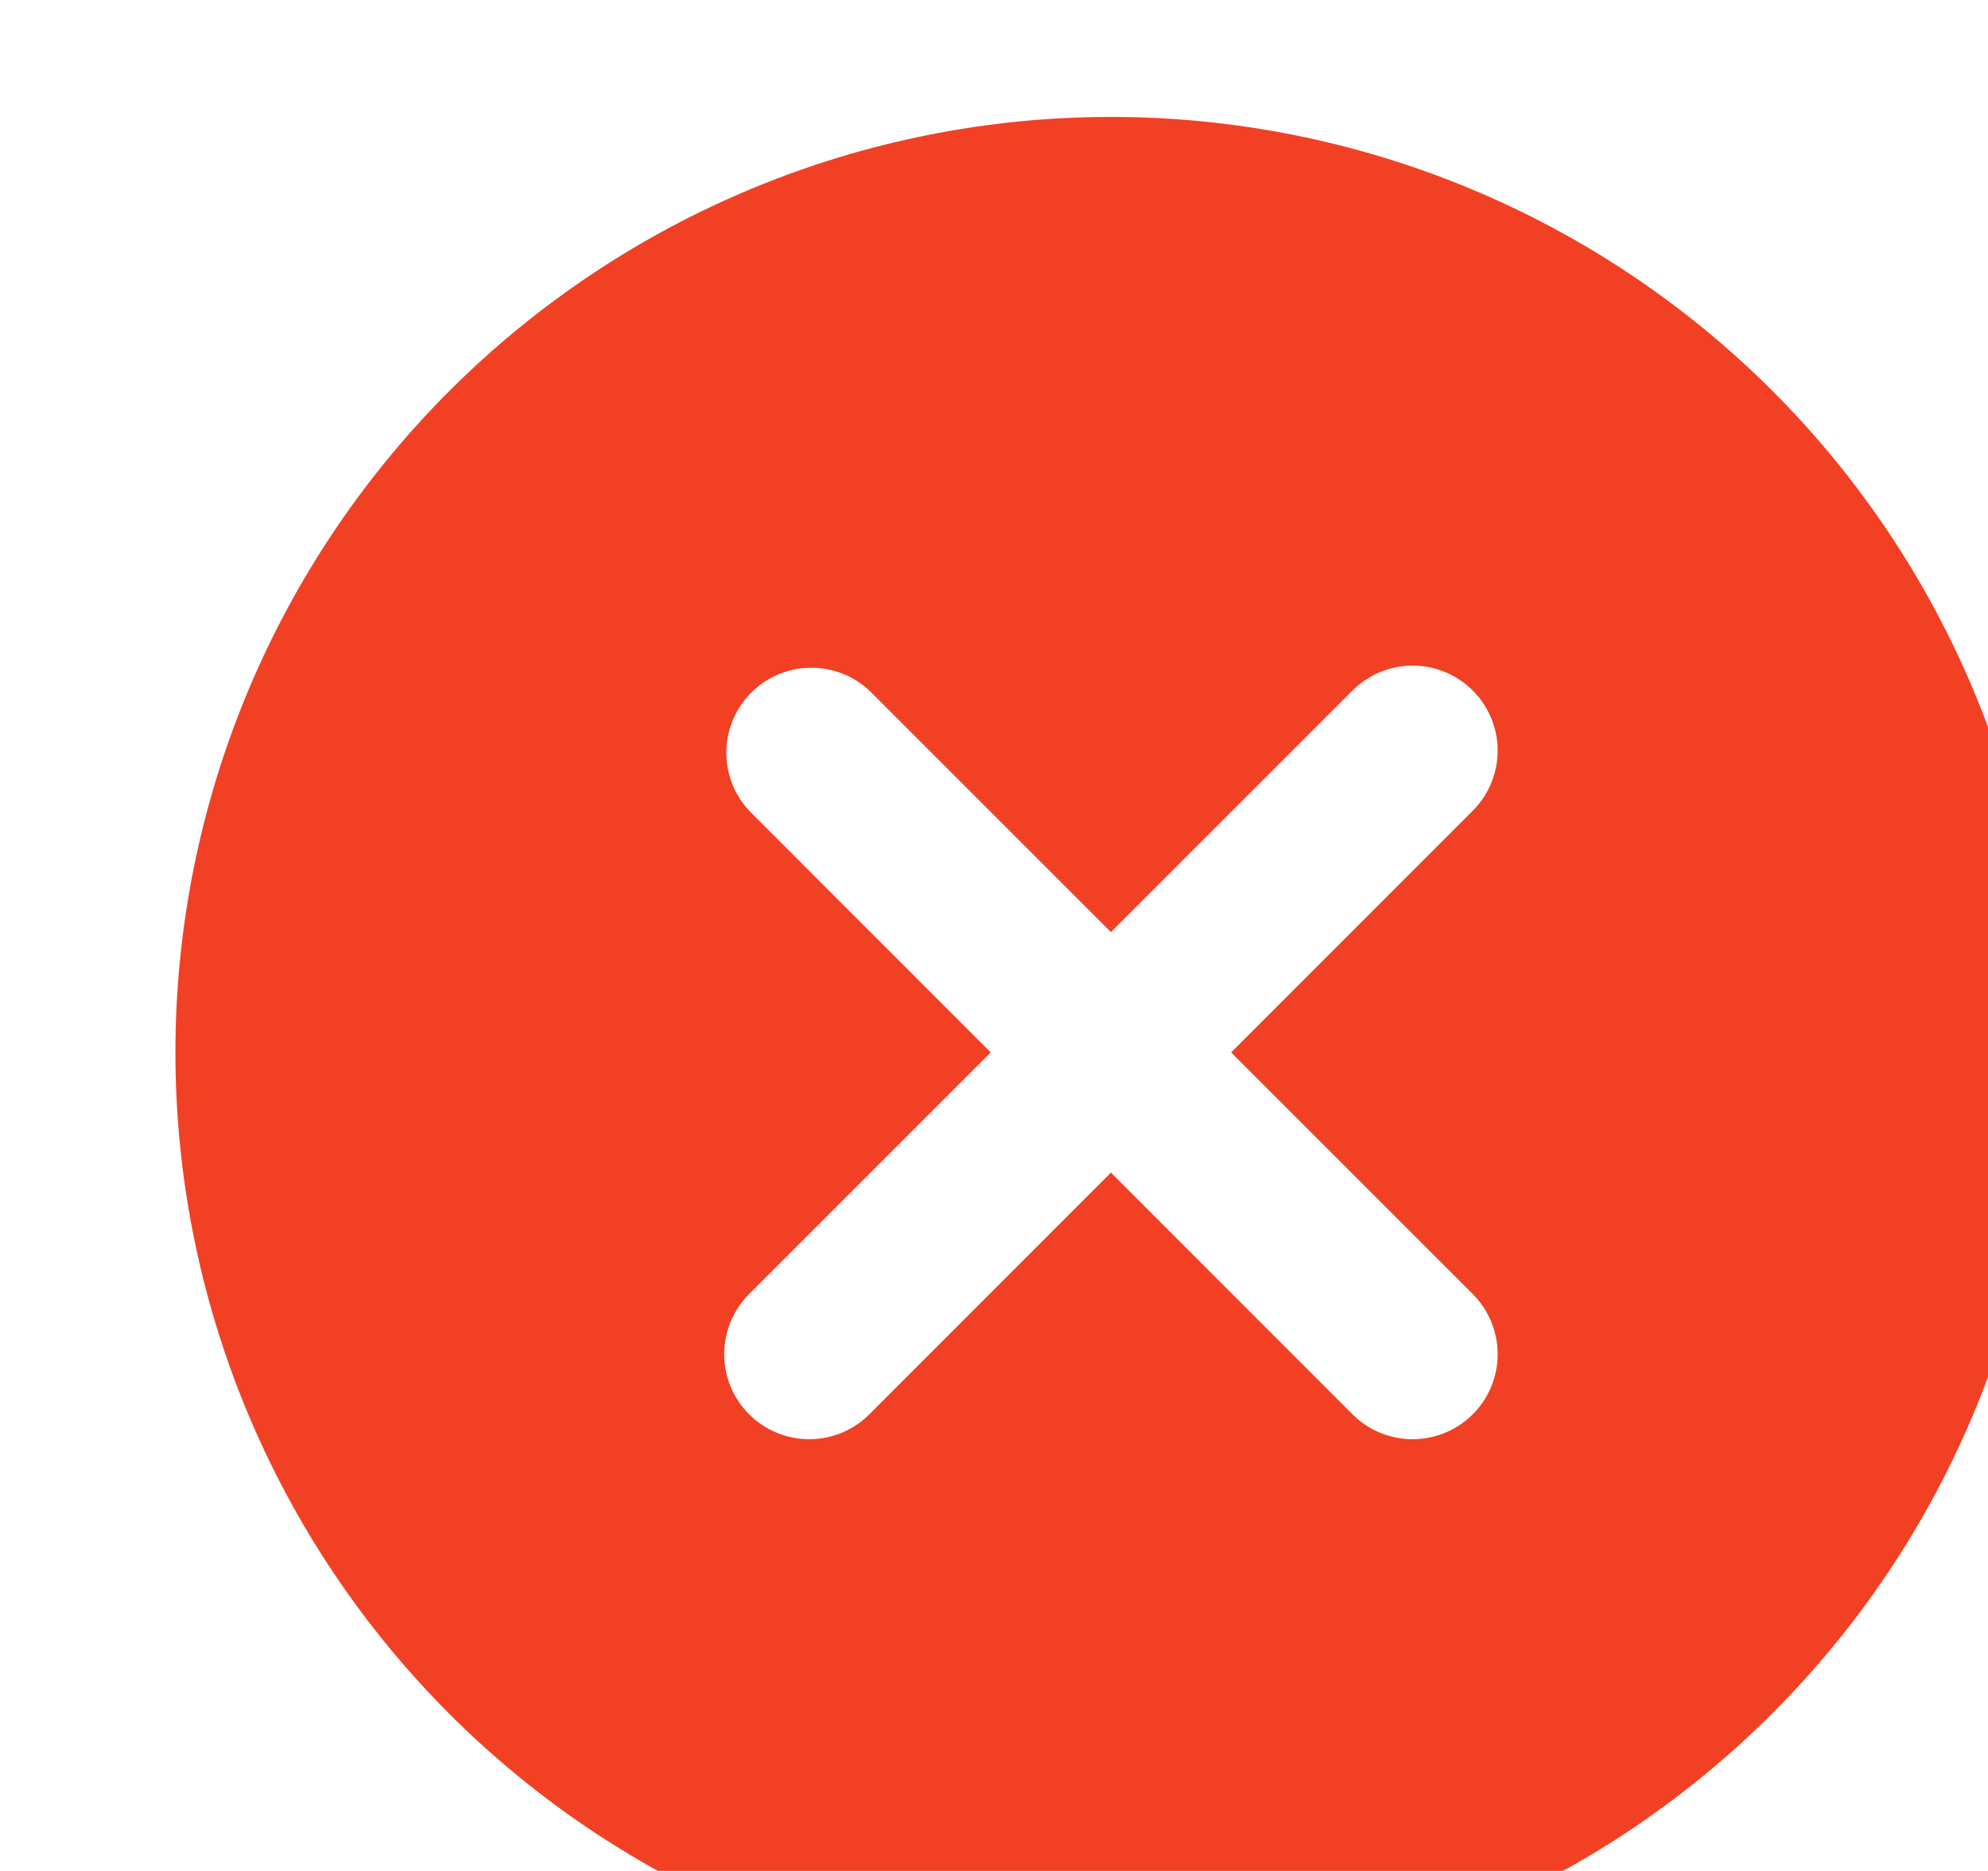 <svg width="17" height="16" viewBox="0 0 17 16" fill="none" xmlns="http://www.w3.org/2000/svg">
<g filter="url(#filter0_i_871_6587)">
<path d="M8.5 16C6.378 16 4.343 15.157 2.843 13.657C1.343 12.156 0.5 10.122 0.5 8C0.5 5.878 1.343 3.843 2.843 2.343C4.344 0.843 6.378 0 8.5 0C10.622 0 12.657 0.843 14.157 2.343C15.657 3.844 16.5 5.878 16.5 8C16.497 10.121 15.654 12.155 14.154 13.654C12.654 15.154 10.621 15.997 8.5 16ZM11.585 5.942V5.942C11.725 5.807 11.805 5.621 11.807 5.426C11.809 5.231 11.732 5.043 11.594 4.905C11.456 4.767 11.268 4.69 11.073 4.692C10.878 4.694 10.692 4.774 10.557 4.914L8.5 6.971L6.443 4.914C6.259 4.736 5.993 4.668 5.746 4.736C5.498 4.804 5.305 4.997 5.237 5.245C5.169 5.493 5.237 5.758 5.415 5.942L7.472 8L5.415 10.057C5.275 10.193 5.195 10.379 5.193 10.574C5.191 10.769 5.268 10.957 5.406 11.095C5.544 11.233 5.731 11.309 5.926 11.308C6.122 11.306 6.308 11.226 6.443 11.086L8.5 9.028L10.557 11.086C10.692 11.226 10.878 11.306 11.073 11.308C11.268 11.309 11.456 11.233 11.594 11.095C11.732 10.957 11.809 10.769 11.807 10.574C11.805 10.379 11.725 10.193 11.585 10.057L9.528 8L11.585 5.942Z" fill="#F24024"/>
</g>
<defs>
<filter id="filter0_i_871_6587" x="0.5" y="0" width="17" height="17" filterUnits="userSpaceOnUse" color-interpolation-filters="sRGB">
<feFlood flood-opacity="0" result="BackgroundImageFix"/>
<feBlend mode="normal" in="SourceGraphic" in2="BackgroundImageFix" result="shape"/>
<feColorMatrix in="SourceAlpha" type="matrix" values="0 0 0 0 0 0 0 0 0 0 0 0 0 0 0 0 0 0 127 0" result="hardAlpha"/>
<feOffset dx="1" dy="1"/>
<feGaussianBlur stdDeviation="0.5"/>
<feComposite in2="hardAlpha" operator="arithmetic" k2="-1" k3="1"/>
<feColorMatrix type="matrix" values="0 0 0 0 0 0 0 0 0 0 0 0 0 0 0 0 0 0 0.1 0"/>
<feBlend mode="normal" in2="shape" result="effect1_innerShadow_871_6587"/>
</filter>
</defs>
</svg>
